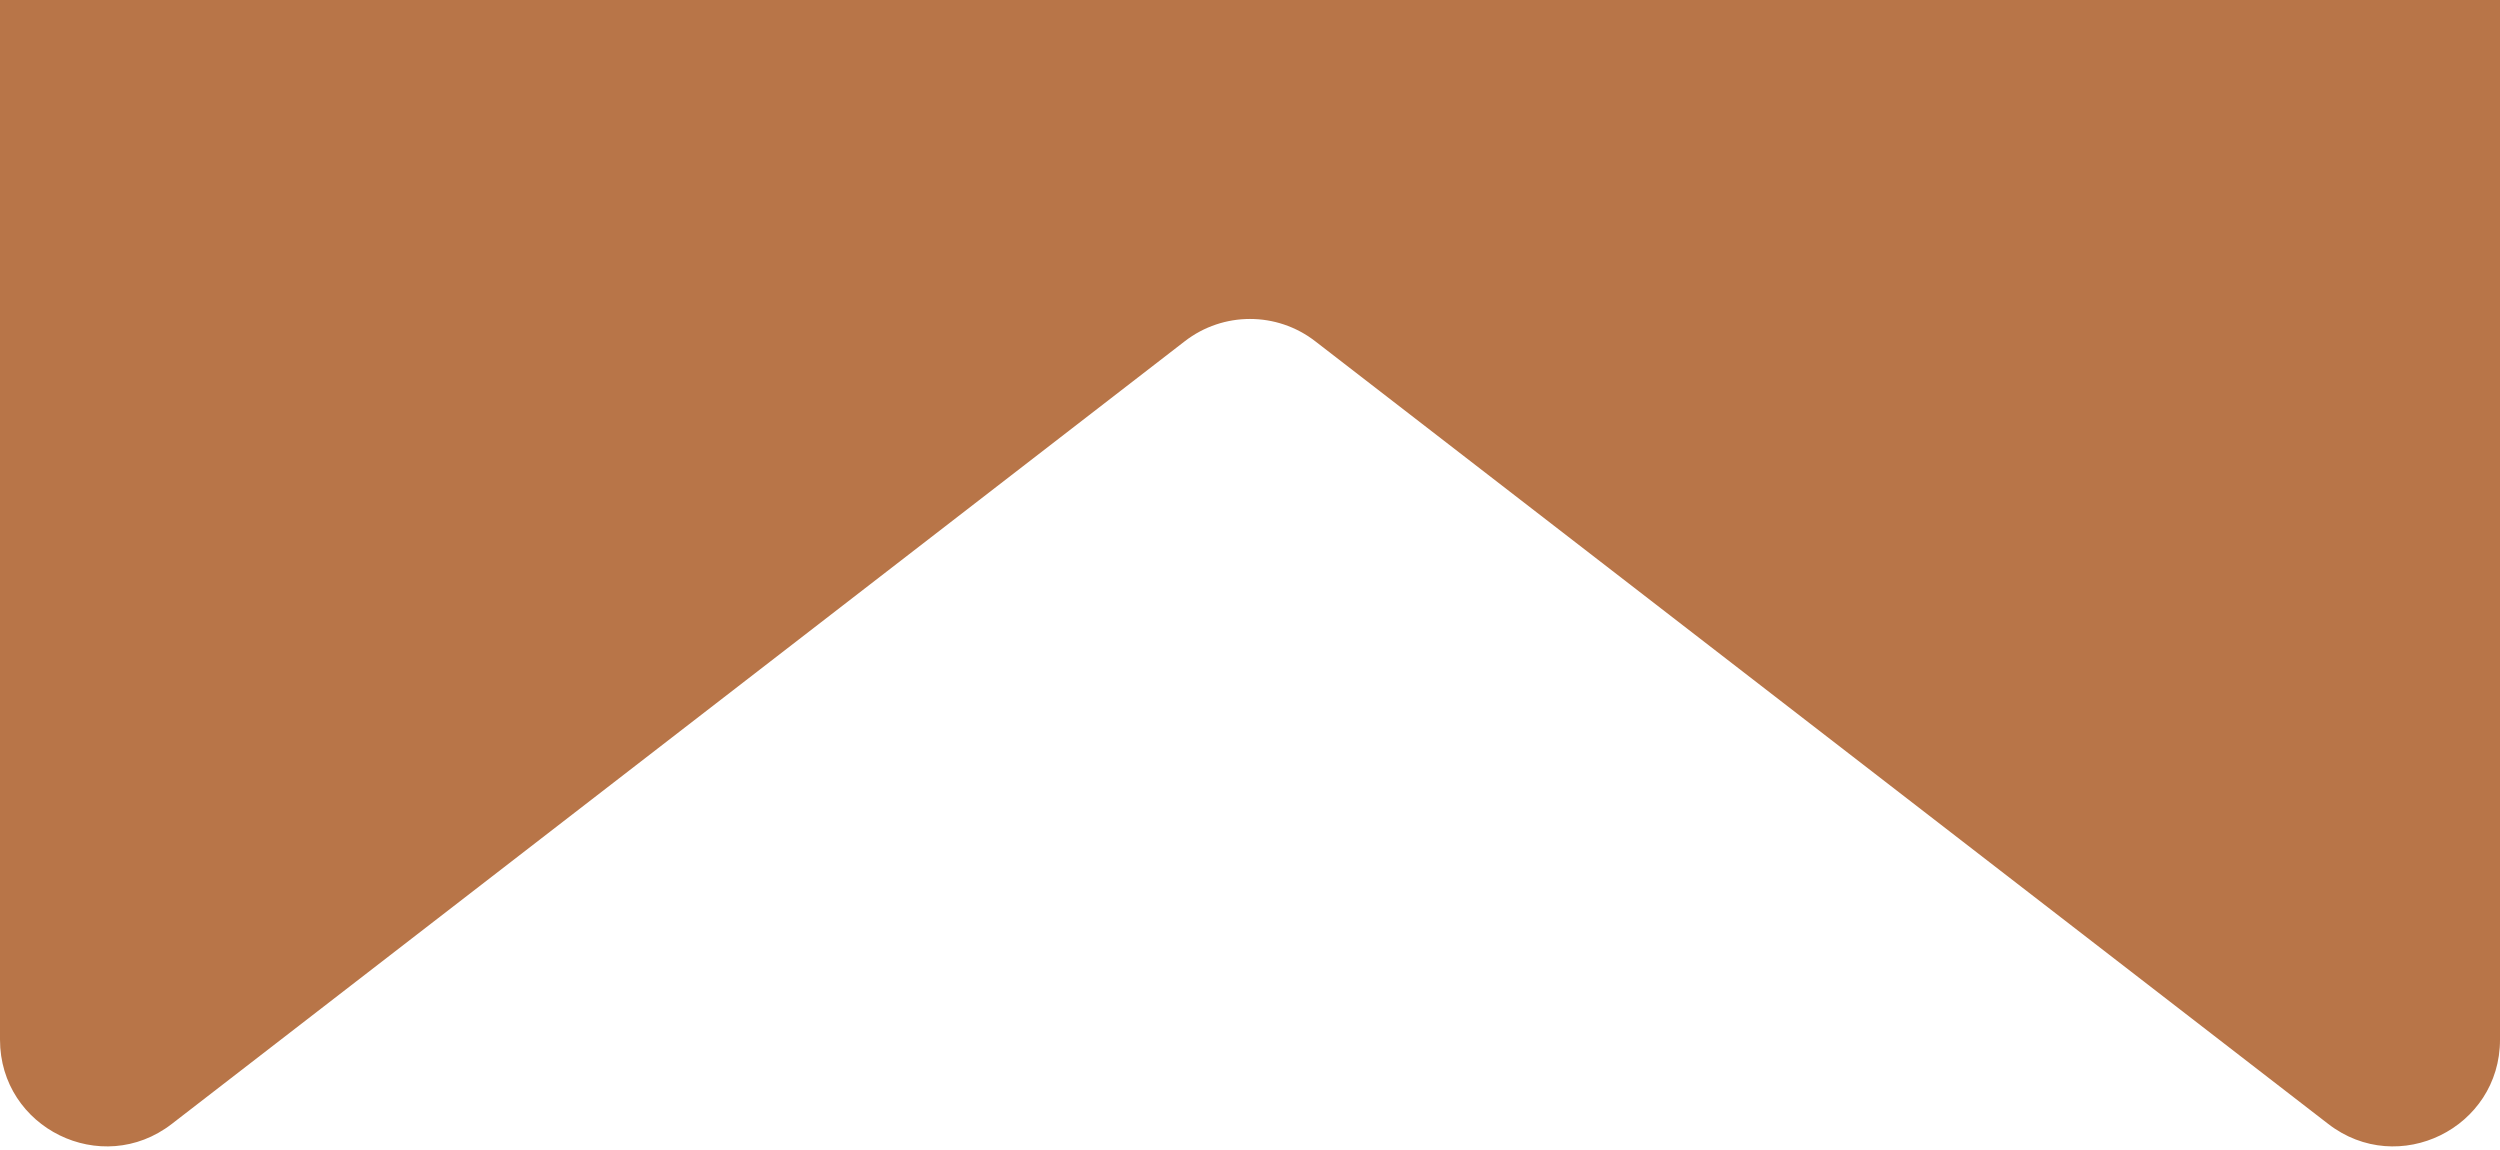 <svg width="563" height="259" viewBox="0 0 563 259" fill="none" xmlns="http://www.w3.org/2000/svg">
<path d="M0 0H563V234.127C563 254.063 540.102 265.308 524.326 253.119L296.174 76.838C287.531 70.16 275.469 70.16 266.826 76.838L38.674 253.119C22.898 265.308 0 254.063 0 234.127V0Z" fill="#b87548"/>
</svg>
